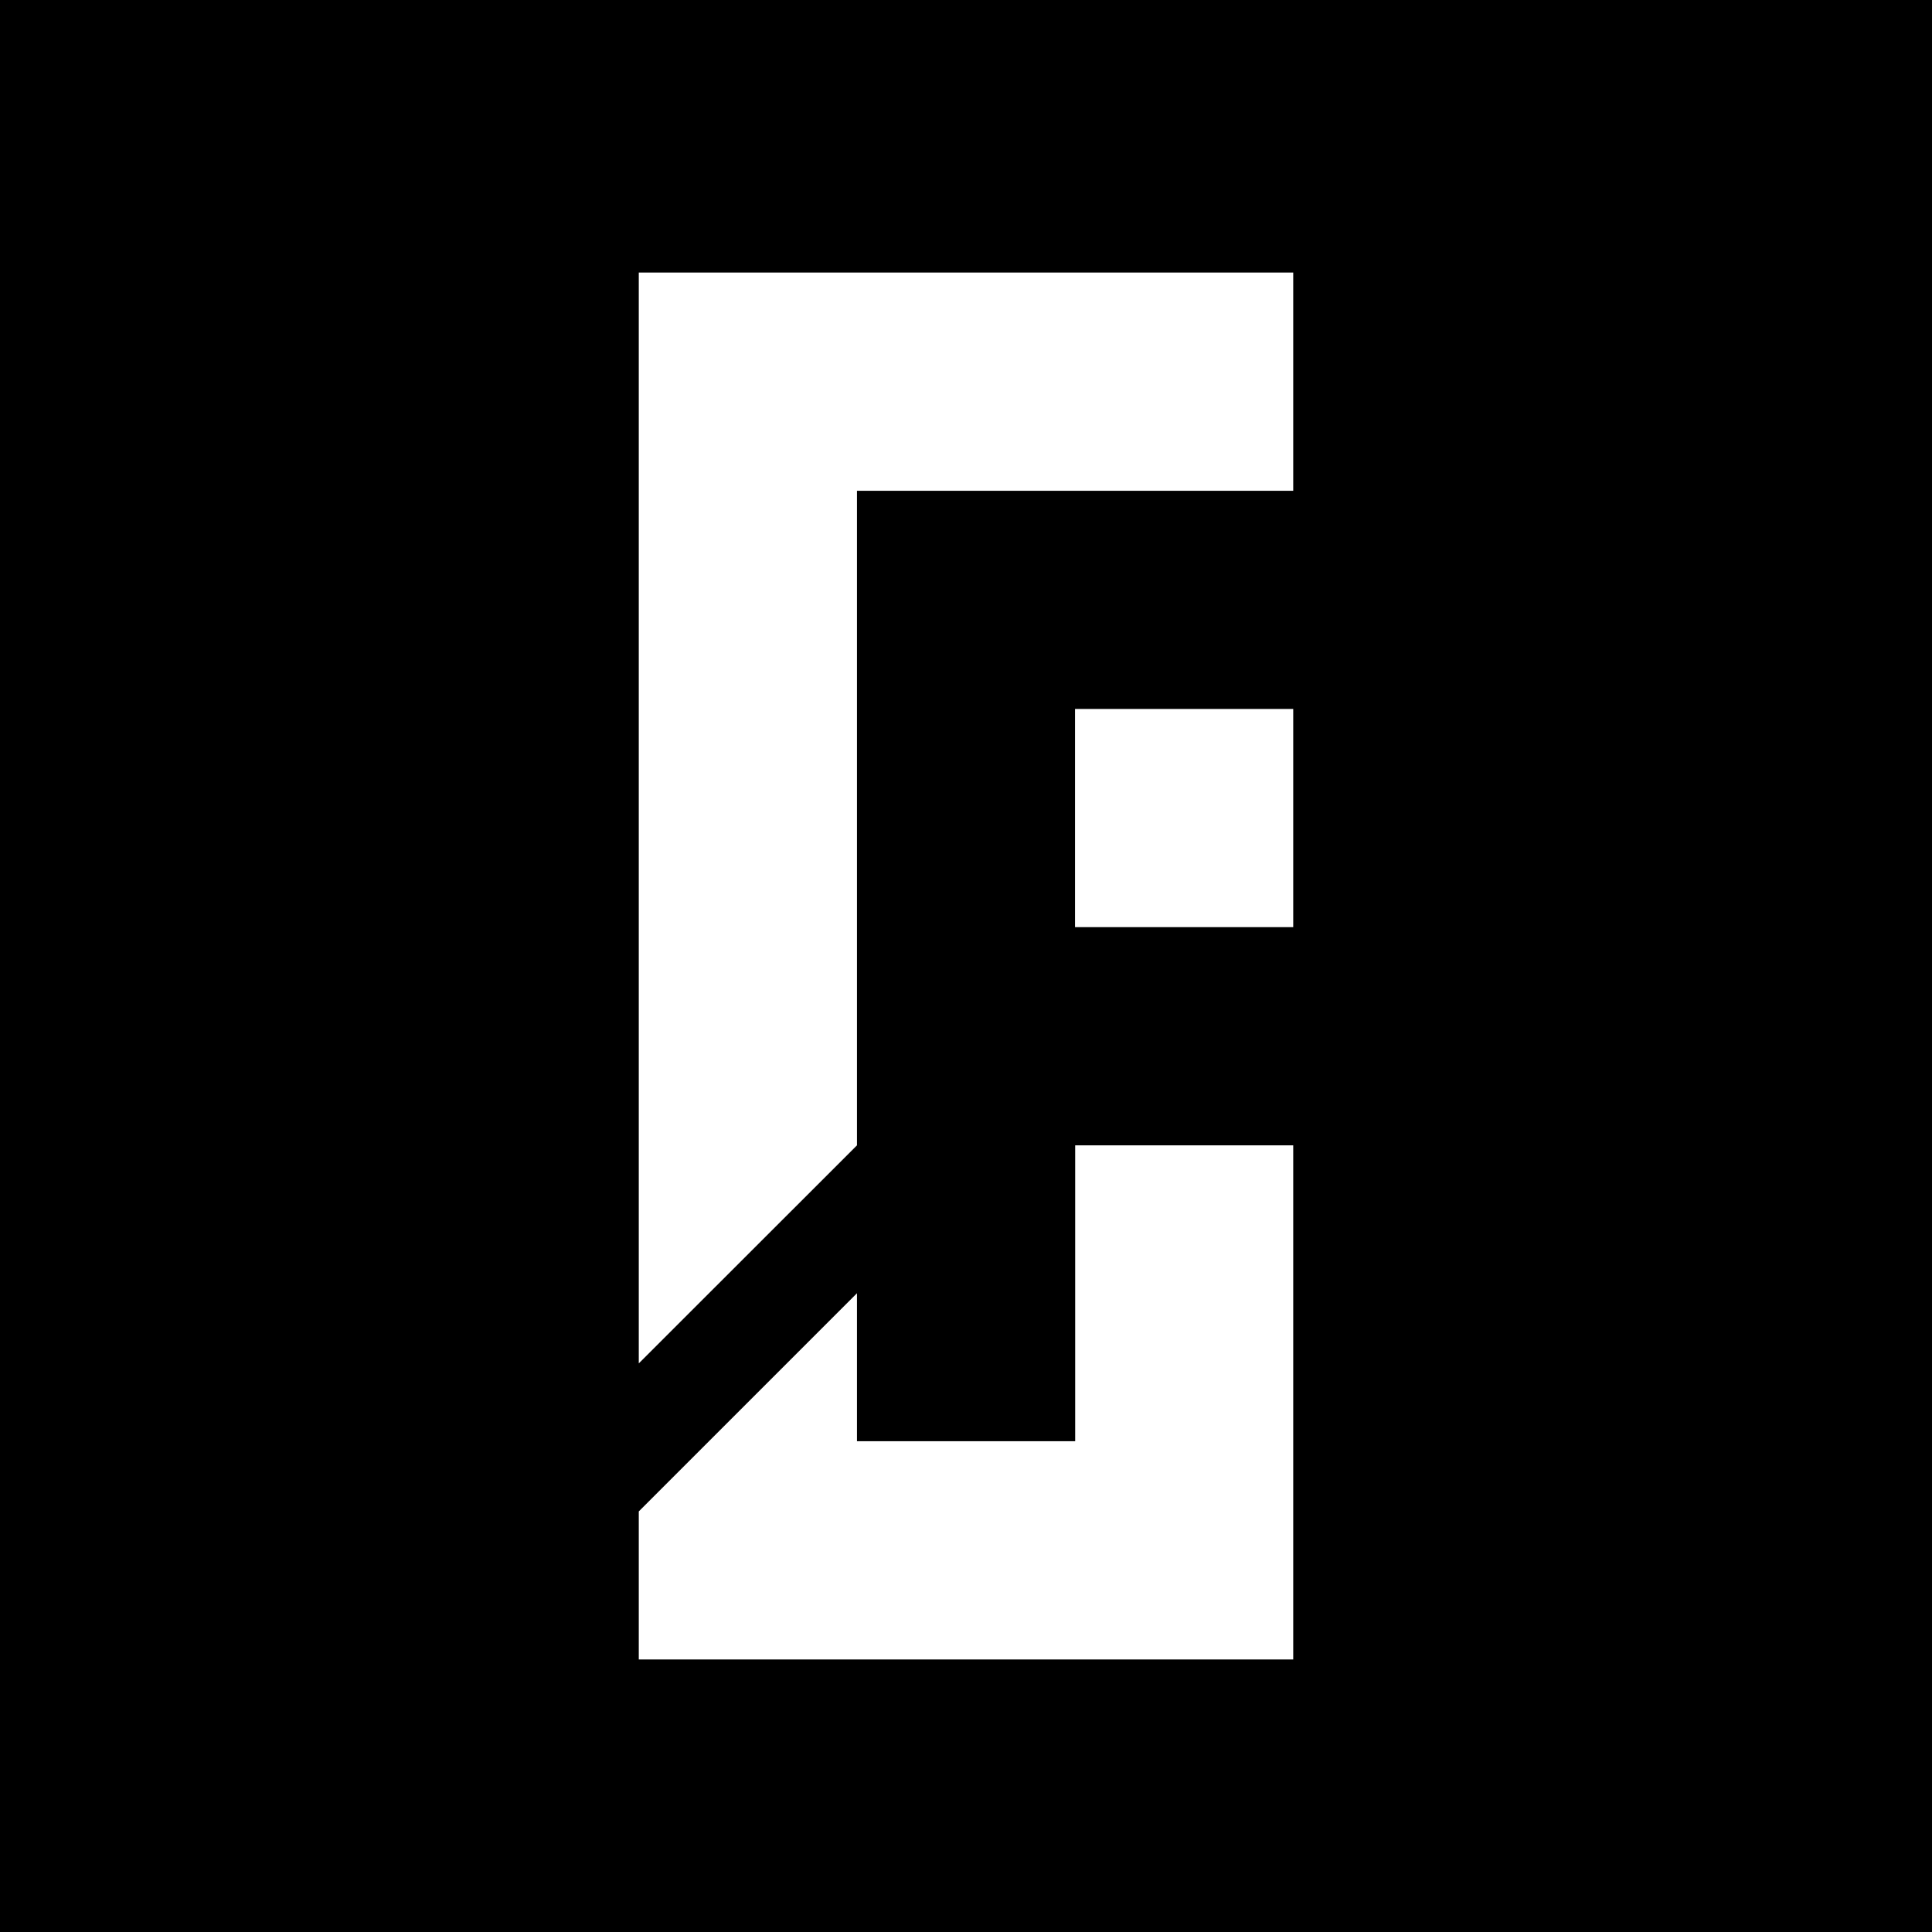 <svg id="Text" xmlns="http://www.w3.org/2000/svg" viewBox="0 0 130.78 130.78"><defs><style>.cls-1{fill:#fff;}</style></defs><title>Transparent-Icon</title><rect width="130.78" height="130.78"/><polygon class="cls-1" points="72.78 97.56 58.01 97.56 58.01 87.54 43.24 102.31 43.24 112.33 87.54 112.33 87.54 77.53 72.78 77.53 72.78 97.56"/><polygon class="cls-1" points="43.24 18.45 43.24 77.53 43.24 92.29 58.01 77.53 58.01 33.22 87.54 33.22 87.54 18.45 43.24 18.45"/><rect class="cls-1" x="72.77" y="47.99" width="14.77" height="14.77"/></svg>